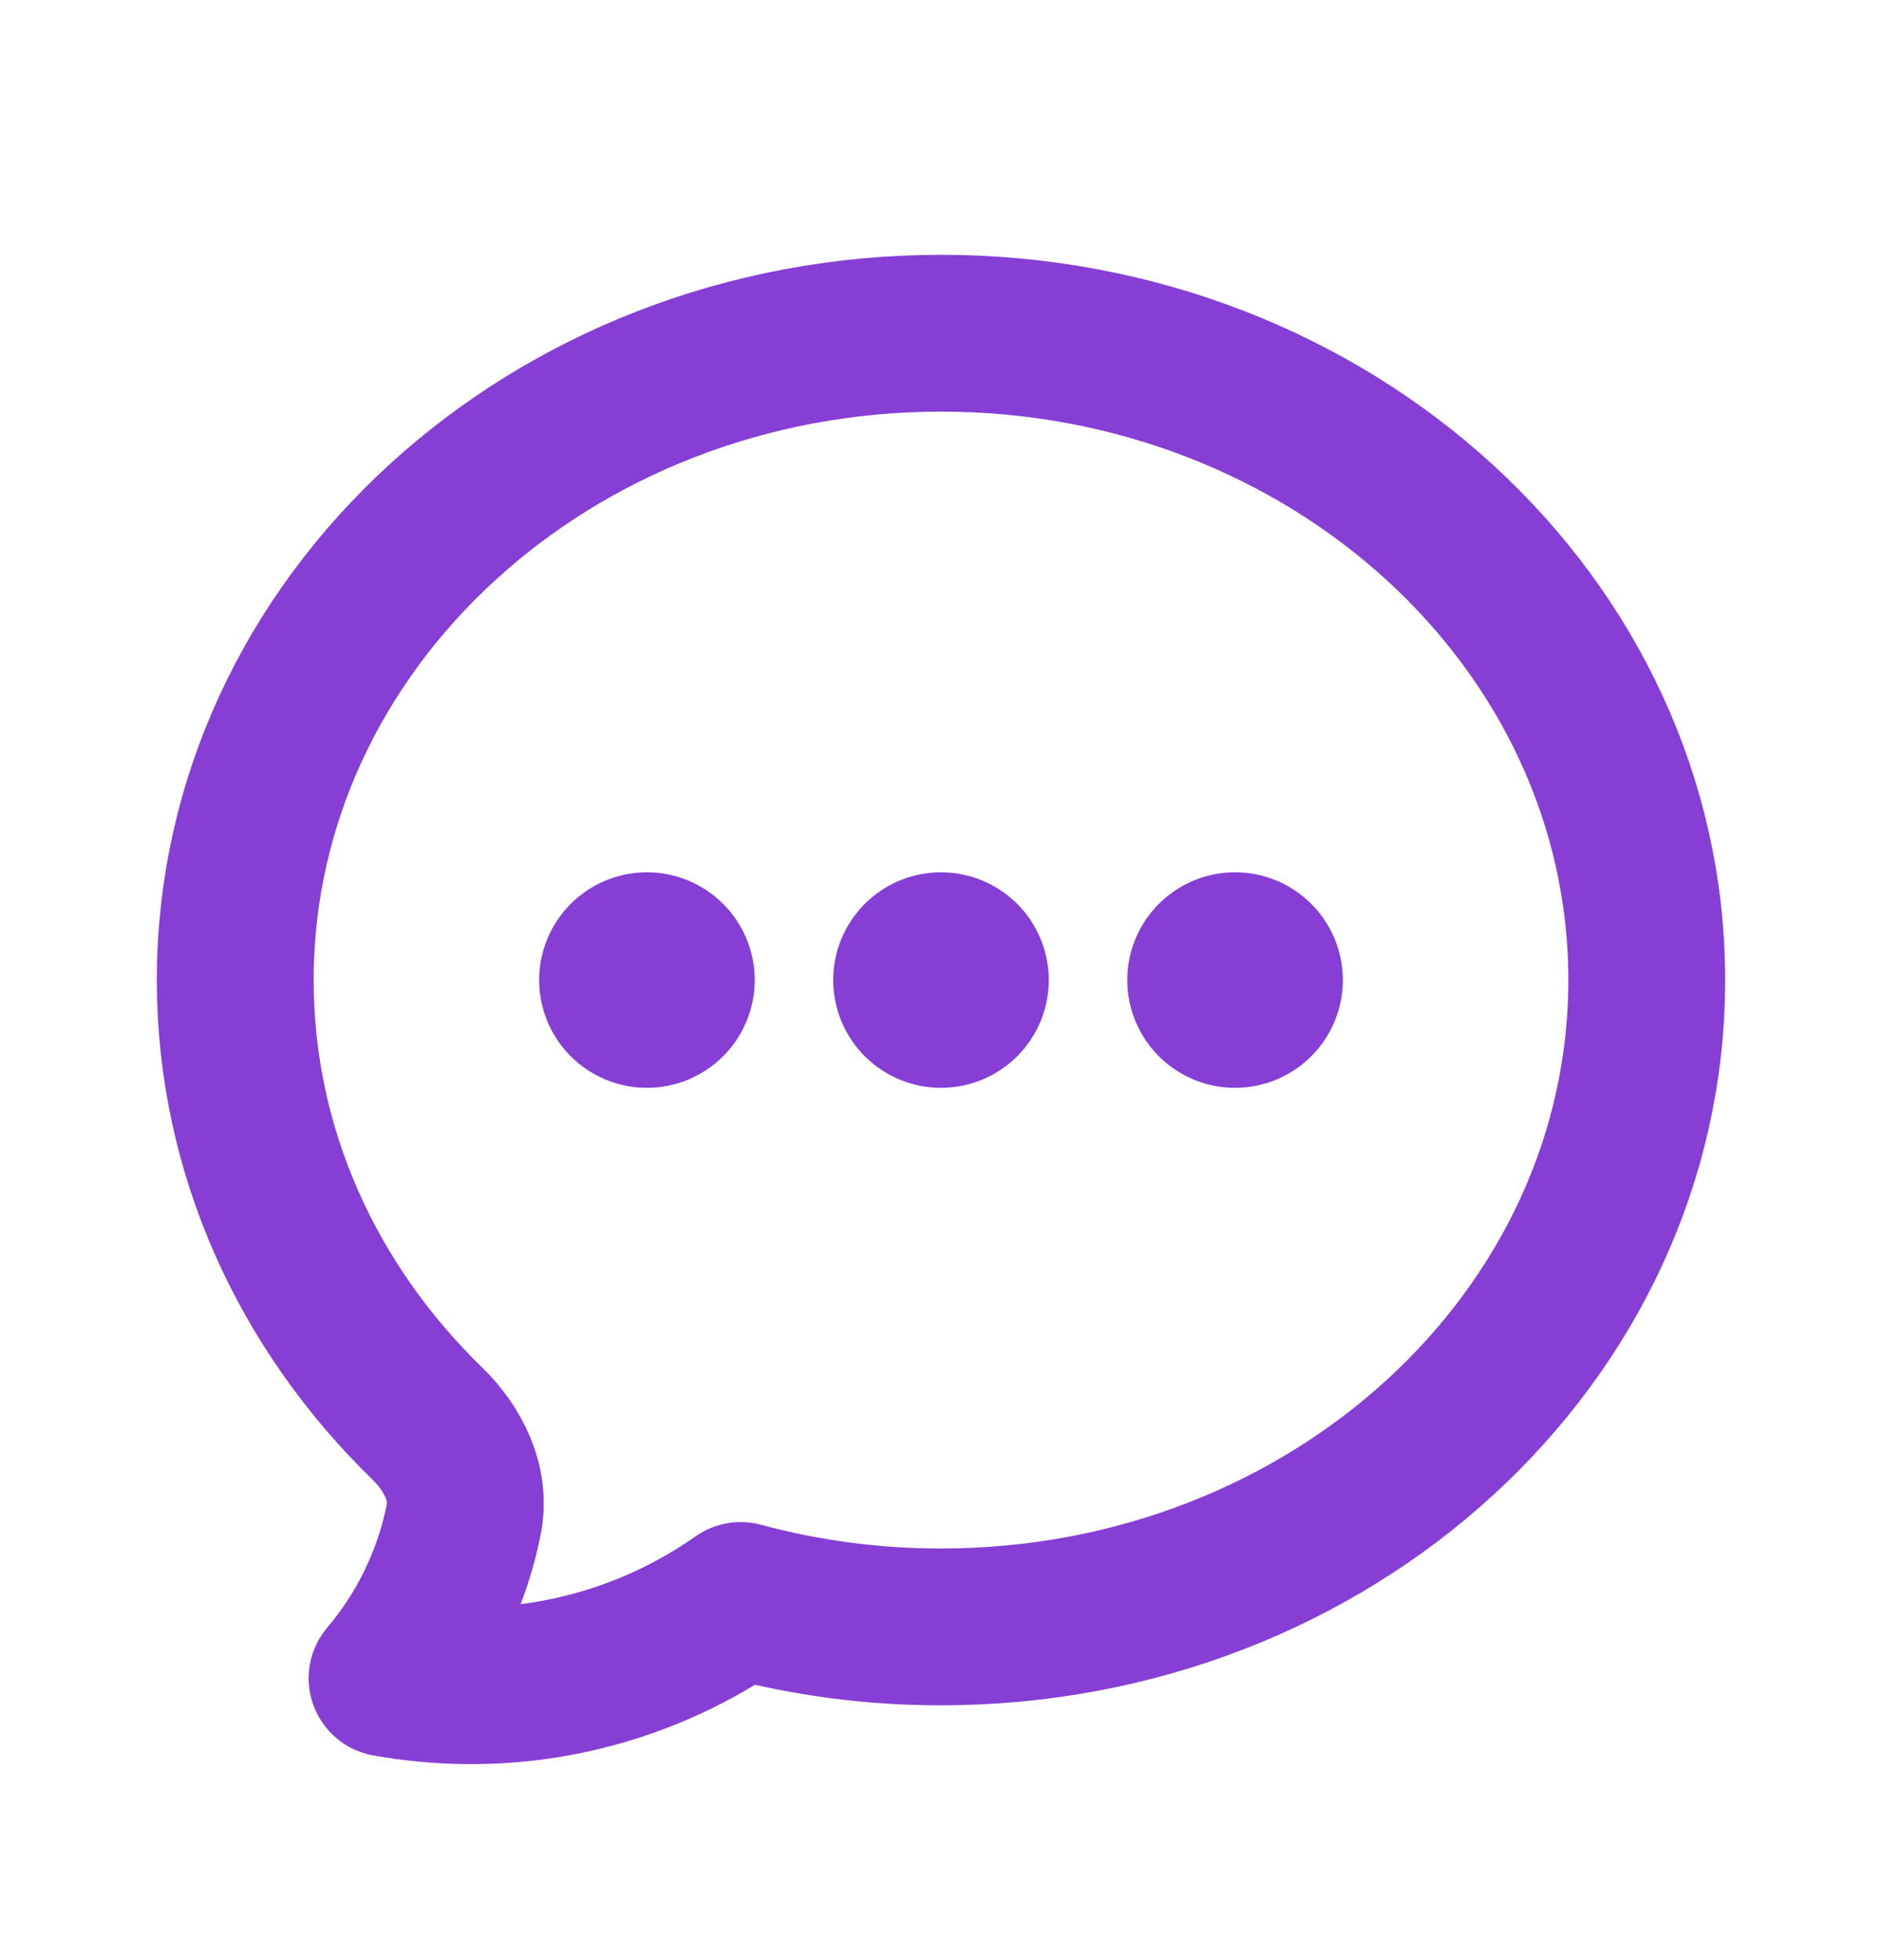<svg width="24" height="25" viewBox="0 0 24 25" fill="none" xmlns="http://www.w3.org/2000/svg">
<path d="M8.625 12.5C8.625 12.6 8.585 12.695 8.515 12.765C8.445 12.835 8.349 12.875 8.25 12.875C8.151 12.875 8.055 12.835 7.985 12.765C7.915 12.695 7.875 12.6 7.875 12.5C7.875 12.4 7.915 12.305 7.985 12.235C8.055 12.165 8.151 12.125 8.25 12.125C8.349 12.125 8.445 12.165 8.515 12.235C8.585 12.305 8.625 12.4 8.625 12.5ZM8.625 12.5H8.25M12.375 12.5C12.375 12.6 12.335 12.695 12.265 12.765C12.195 12.835 12.1 12.875 12 12.875C11.9 12.875 11.805 12.835 11.735 12.765C11.665 12.695 11.625 12.6 11.625 12.5C11.625 12.4 11.665 12.305 11.735 12.235C11.805 12.165 11.9 12.125 12 12.125C12.1 12.125 12.195 12.165 12.265 12.235C12.335 12.305 12.375 12.4 12.375 12.5ZM12.375 12.5H12M16.125 12.5C16.125 12.6 16.085 12.695 16.015 12.765C15.945 12.835 15.85 12.875 15.75 12.875C15.65 12.875 15.555 12.835 15.485 12.765C15.415 12.695 15.375 12.6 15.375 12.5C15.375 12.4 15.415 12.305 15.485 12.235C15.555 12.165 15.65 12.125 15.75 12.125C15.85 12.125 15.945 12.165 16.015 12.235C16.085 12.305 16.125 12.4 16.125 12.5ZM16.125 12.5H15.75M21 12.5C21 17.056 16.97 20.75 12 20.75C11.137 20.751 10.278 20.638 9.445 20.413C8.271 21.239 6.838 21.614 5.41 21.47C5.251 21.455 5.093 21.433 4.936 21.405C5.429 20.824 5.765 20.127 5.914 19.38C6.004 18.923 5.781 18.479 5.447 18.154C3.93 16.678 3 14.689 3 12.5C3 7.944 7.03 4.25 12 4.25C16.97 4.25 21 7.944 21 12.5Z" stroke="#863ED5" stroke-width="2" stroke-linecap="round" stroke-linejoin="round"/>
</svg>

